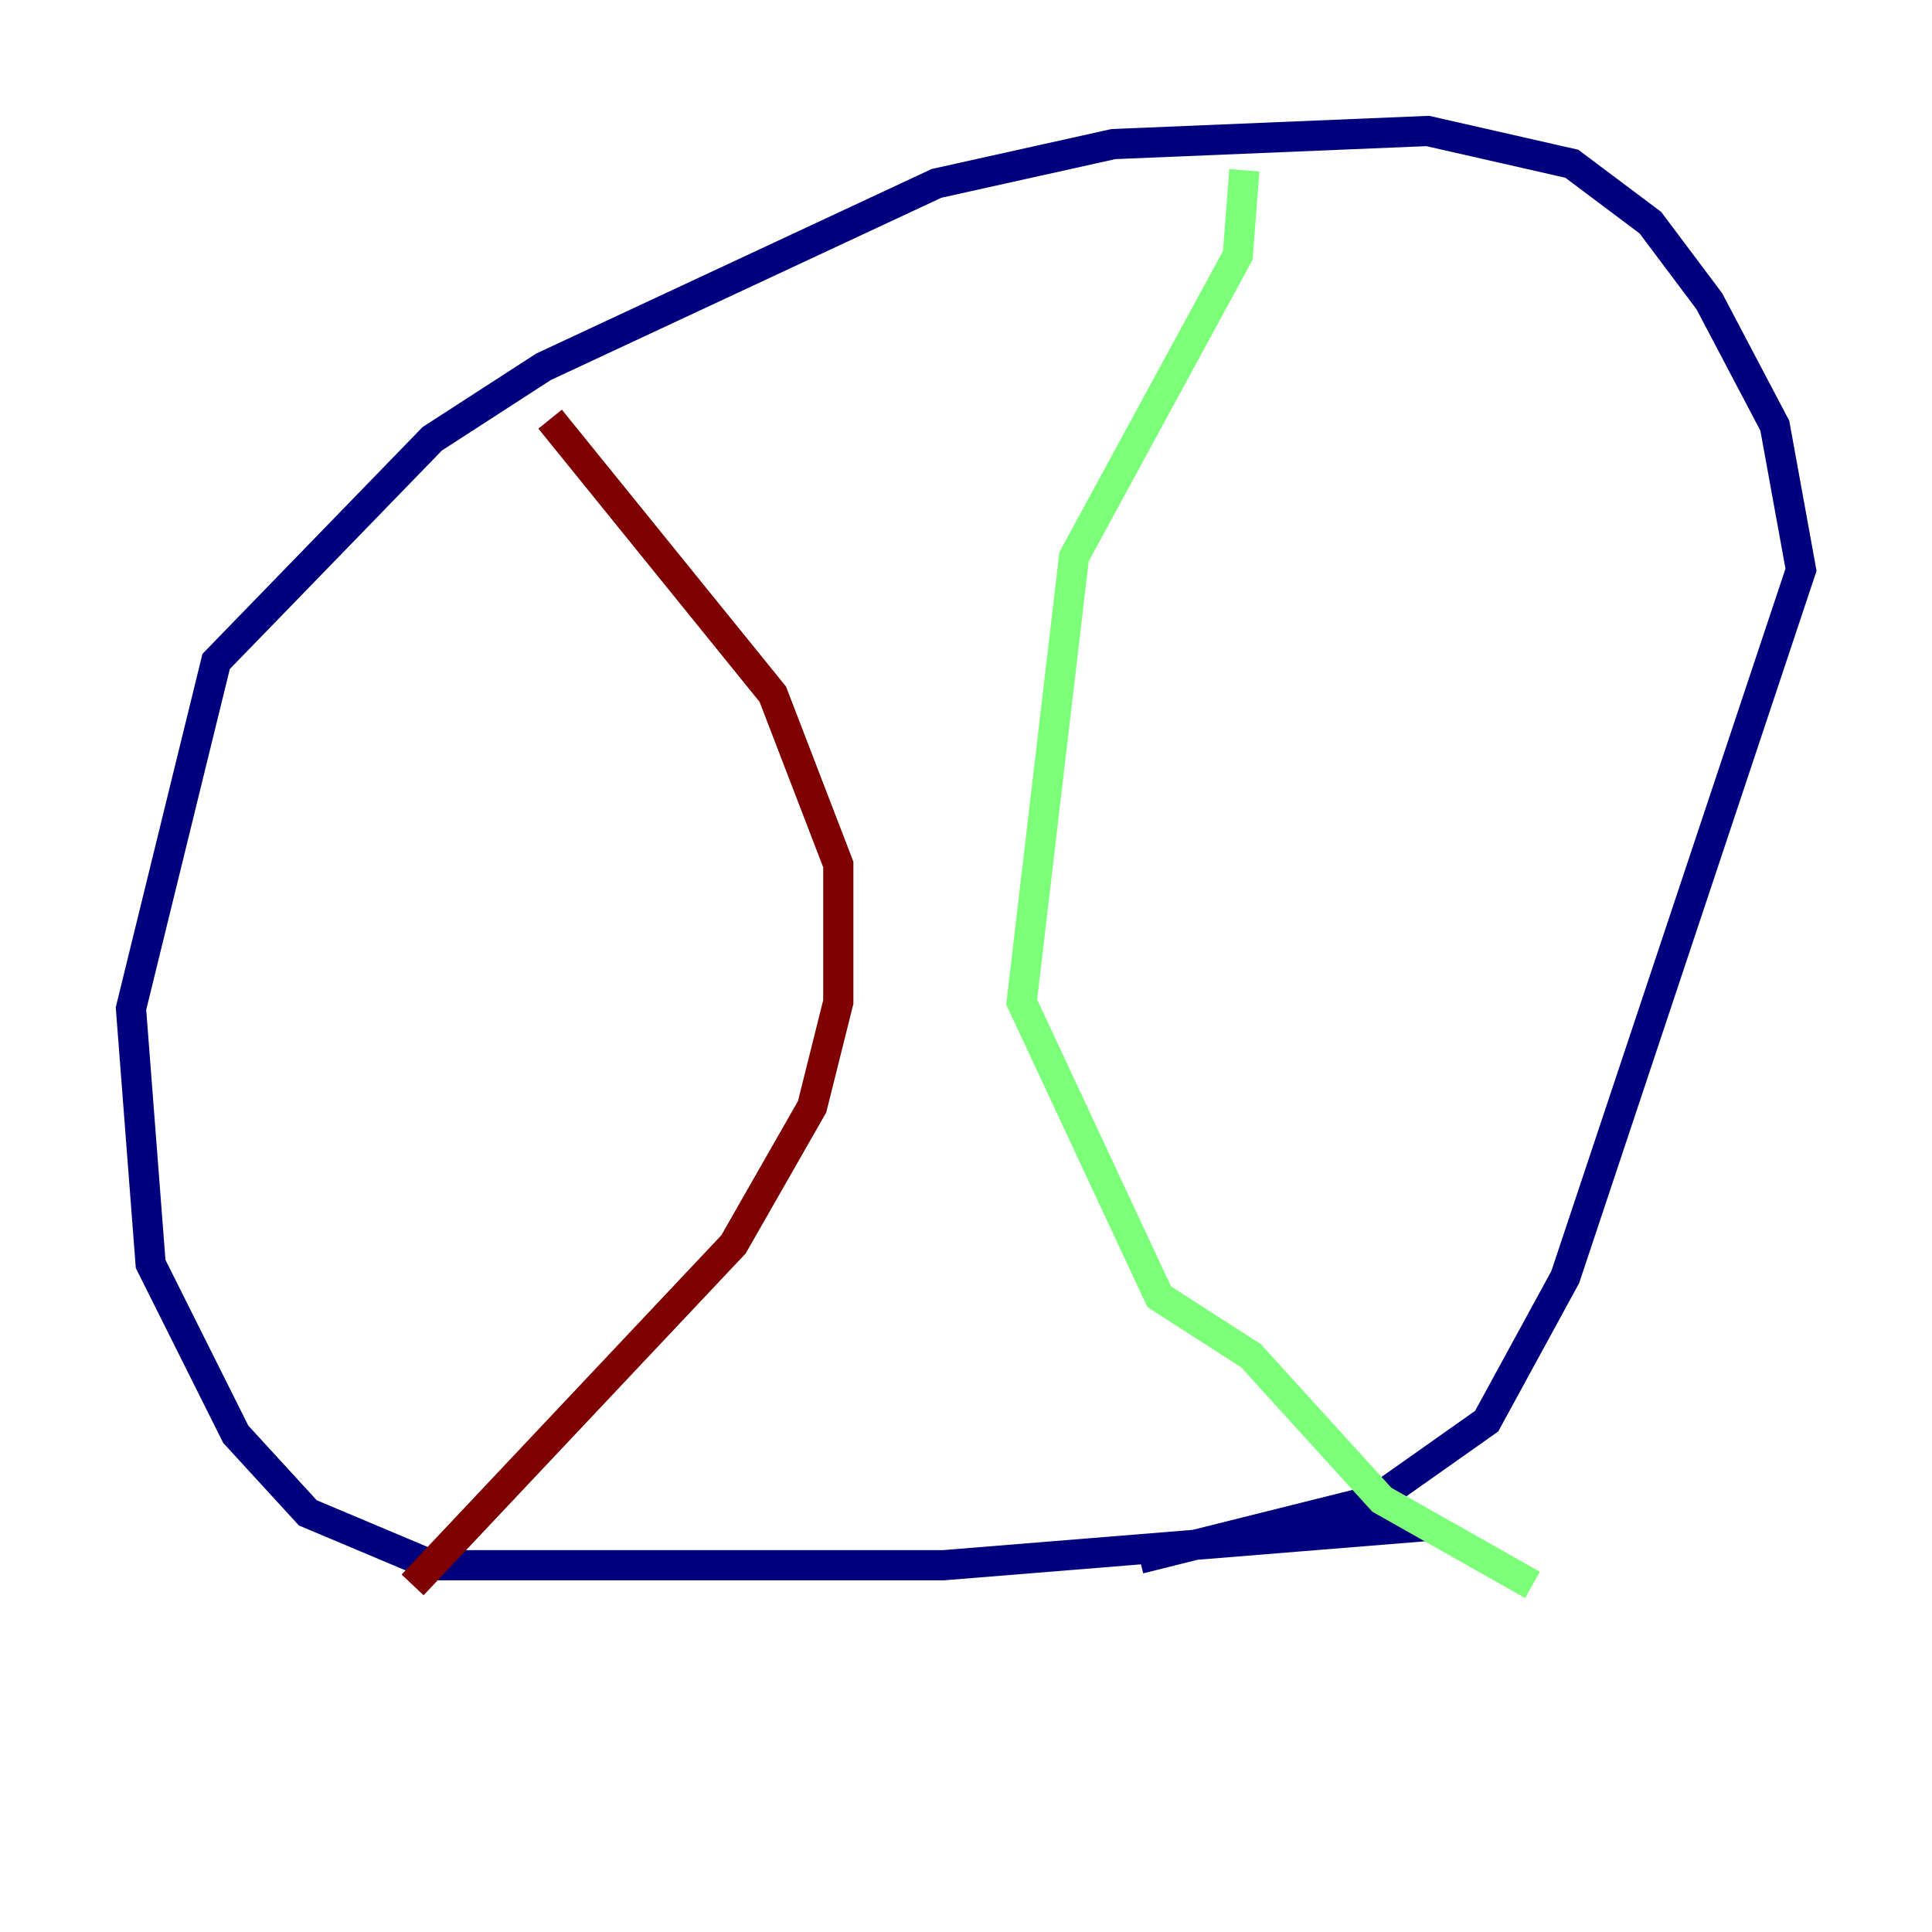 <?xml version="1.0" encoding="utf-8" ?>
<svg baseProfile="tiny" height="128" version="1.2" viewBox="0,0,128,128" width="128" xmlns="http://www.w3.org/2000/svg" xmlns:ev="http://www.w3.org/2001/xml-events" xmlns:xlink="http://www.w3.org/1999/xlink"><defs /><polyline fill="none" points="94.59,101.098 62.481,103.702 28.637,103.702 20.393,100.231 15.62,95.024 9.98,83.742 8.678,66.82 14.319,43.824 28.637,29.071 36.014,24.298 62.047,12.149 73.763,9.546 94.59,8.678 104.136,10.848 109.342,14.752 113.248,19.959 117.586,28.203 119.322,37.749 103.702,84.61 98.495,94.156 91.119,99.363 75.498,103.268" stroke="#00007f" stroke-width="2" /><polyline fill="none" points="82.441,11.281 82.007,16.922 71.159,36.881 67.688,66.386 76.8,85.912 82.875,89.817 91.552,99.363 101.532,105.003" stroke="#7cff79" stroke-width="2" /><polyline fill="none" points="36.447,27.77 51.2,45.993 55.539,57.275 55.539,66.386 53.803,73.329 48.597,82.441 27.336,105.003" stroke="#7f0000" stroke-width="2" /></svg>